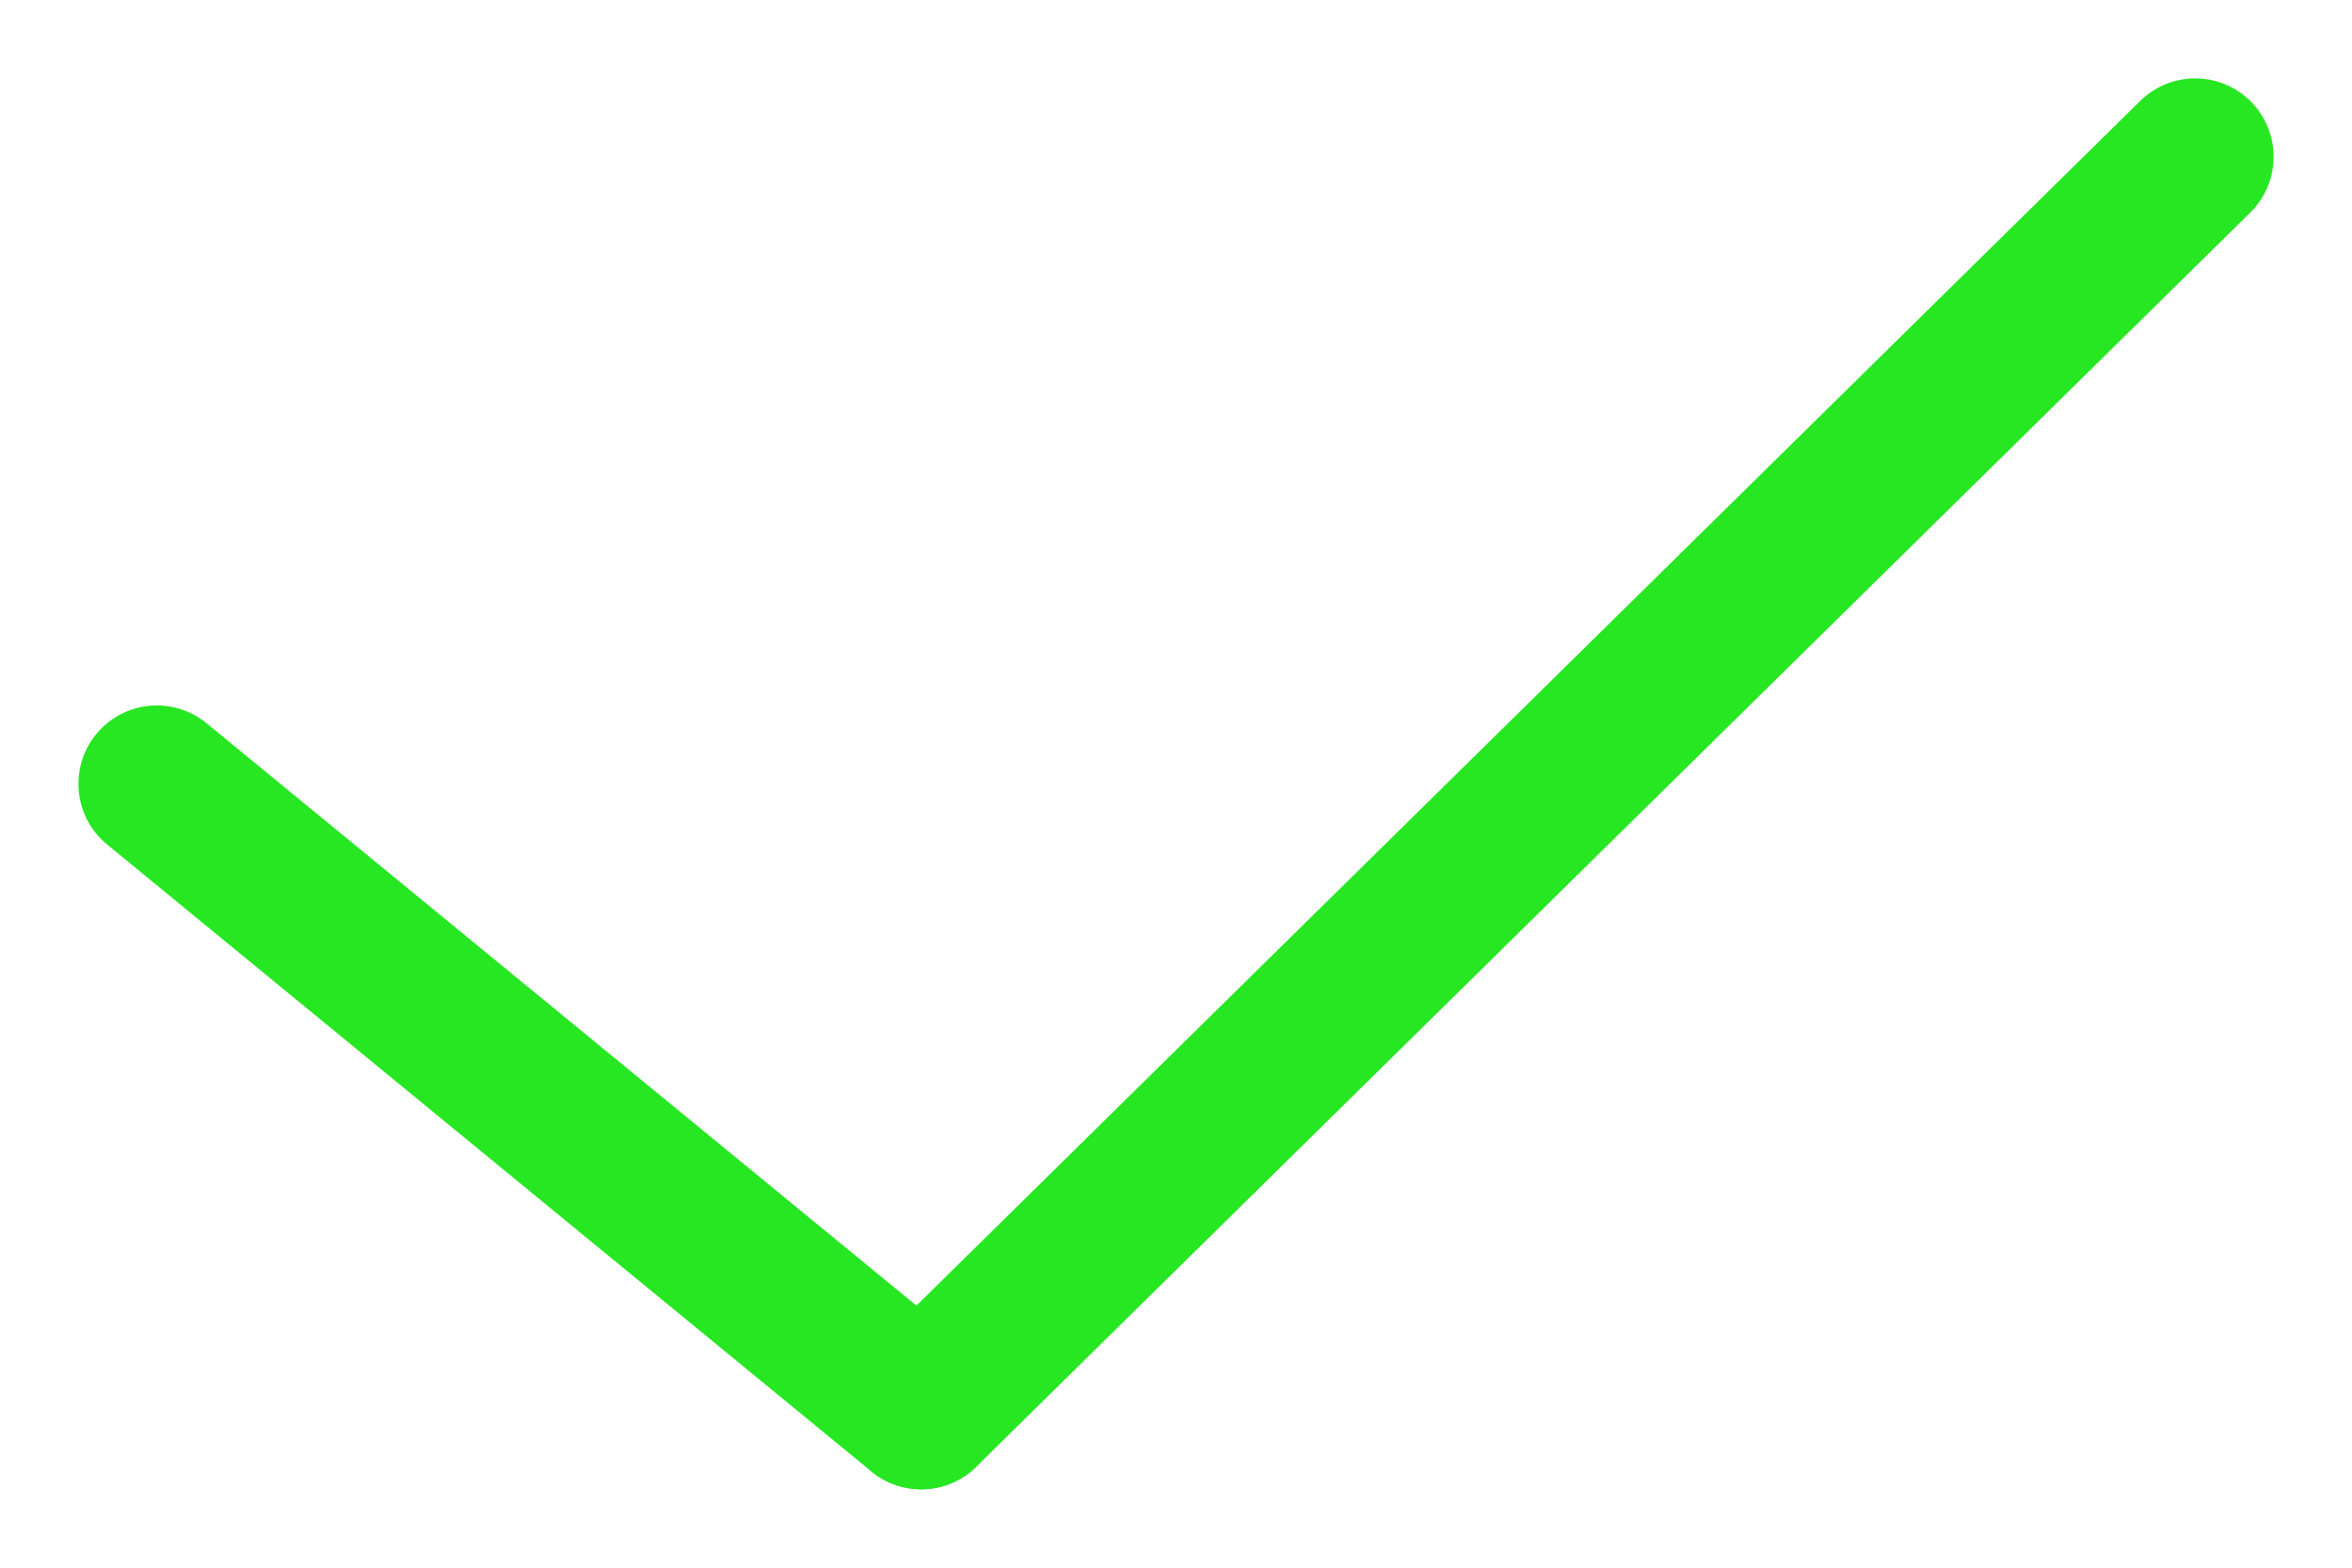 <svg
  width="15"
  height="10"
  viewBox="0 0 15 10"
  fill="none"
  xmlns="http://www.w3.org/2000/svg"
>
<path
    d="M1 5L5.875 9"
    stroke="#26E722"
    stroke-miterlimit="10"
    stroke-linecap="round"
    stroke-linejoin="round"
  />
<path
    d="M5.875 9L14 1"
    stroke="#26E722"
    stroke-miterlimit="10"
    stroke-linecap="round"
    stroke-linejoin="round"
  />
</svg>
